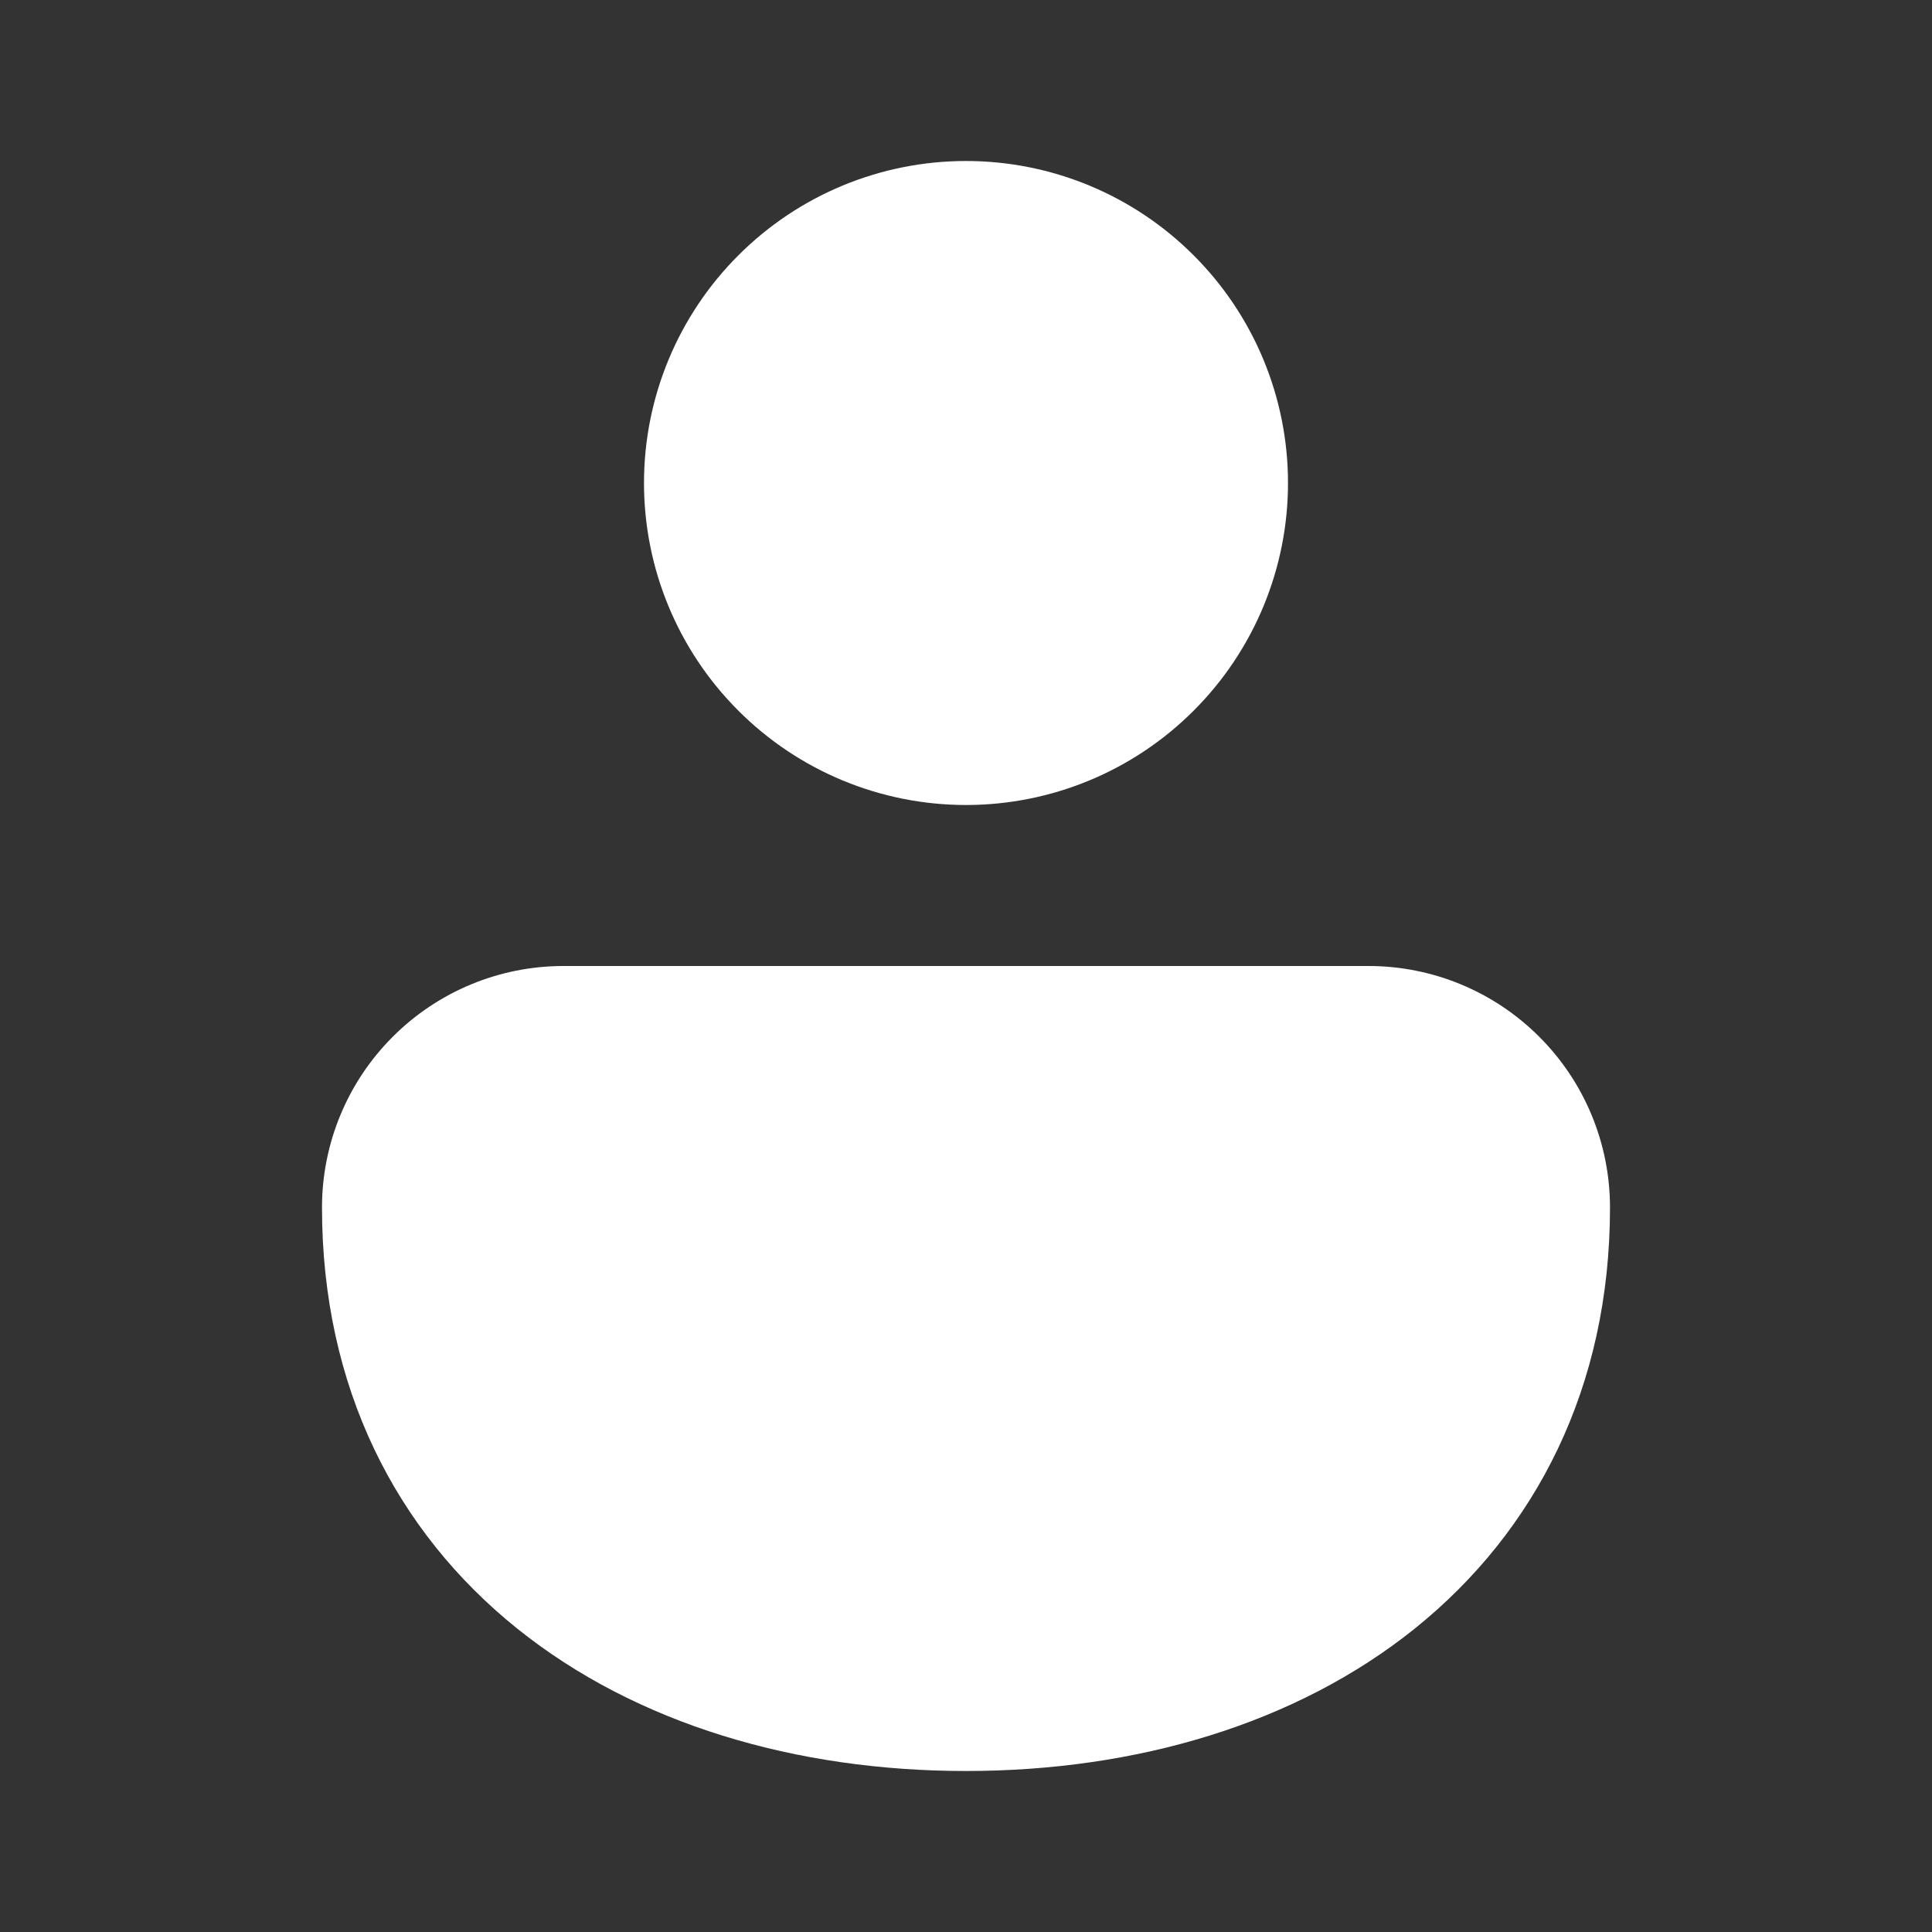 <svg width="24" height="24" viewBox="0 0 24 24" fill="none" xmlns="http://www.w3.org/2000/svg">
<rect x="0" y="0" width="24" height="24" fill="#333333" stroke="none"/>
<path d="M12 2C10.939 2 9.922 2.421 9.172 3.172C8.421 3.922 8 4.939 8 6C8 7.061 8.421 8.078 9.172 8.828C9.922 9.579 10.939 10 12 10C13.061 10 14.078 9.579 14.828 8.828C15.579 8.078 16 7.061 16 6C16 4.939 15.579 3.922 14.828 3.172C14.078 2.421 13.061 2 12 2ZM17 12H7C6.204 12 5.441 12.316 4.879 12.879C4.316 13.441 4 14.204 4 15C4 17.232 4.918 19.02 6.424 20.23C7.906 21.42 9.894 22 12 22C14.106 22 16.094 21.42 17.576 20.23C19.08 19.02 20 17.232 20 15C20 14.204 19.684 13.441 19.121 12.879C18.559 12.316 17.796 12 17 12Z" fill="white"/>
</svg>
